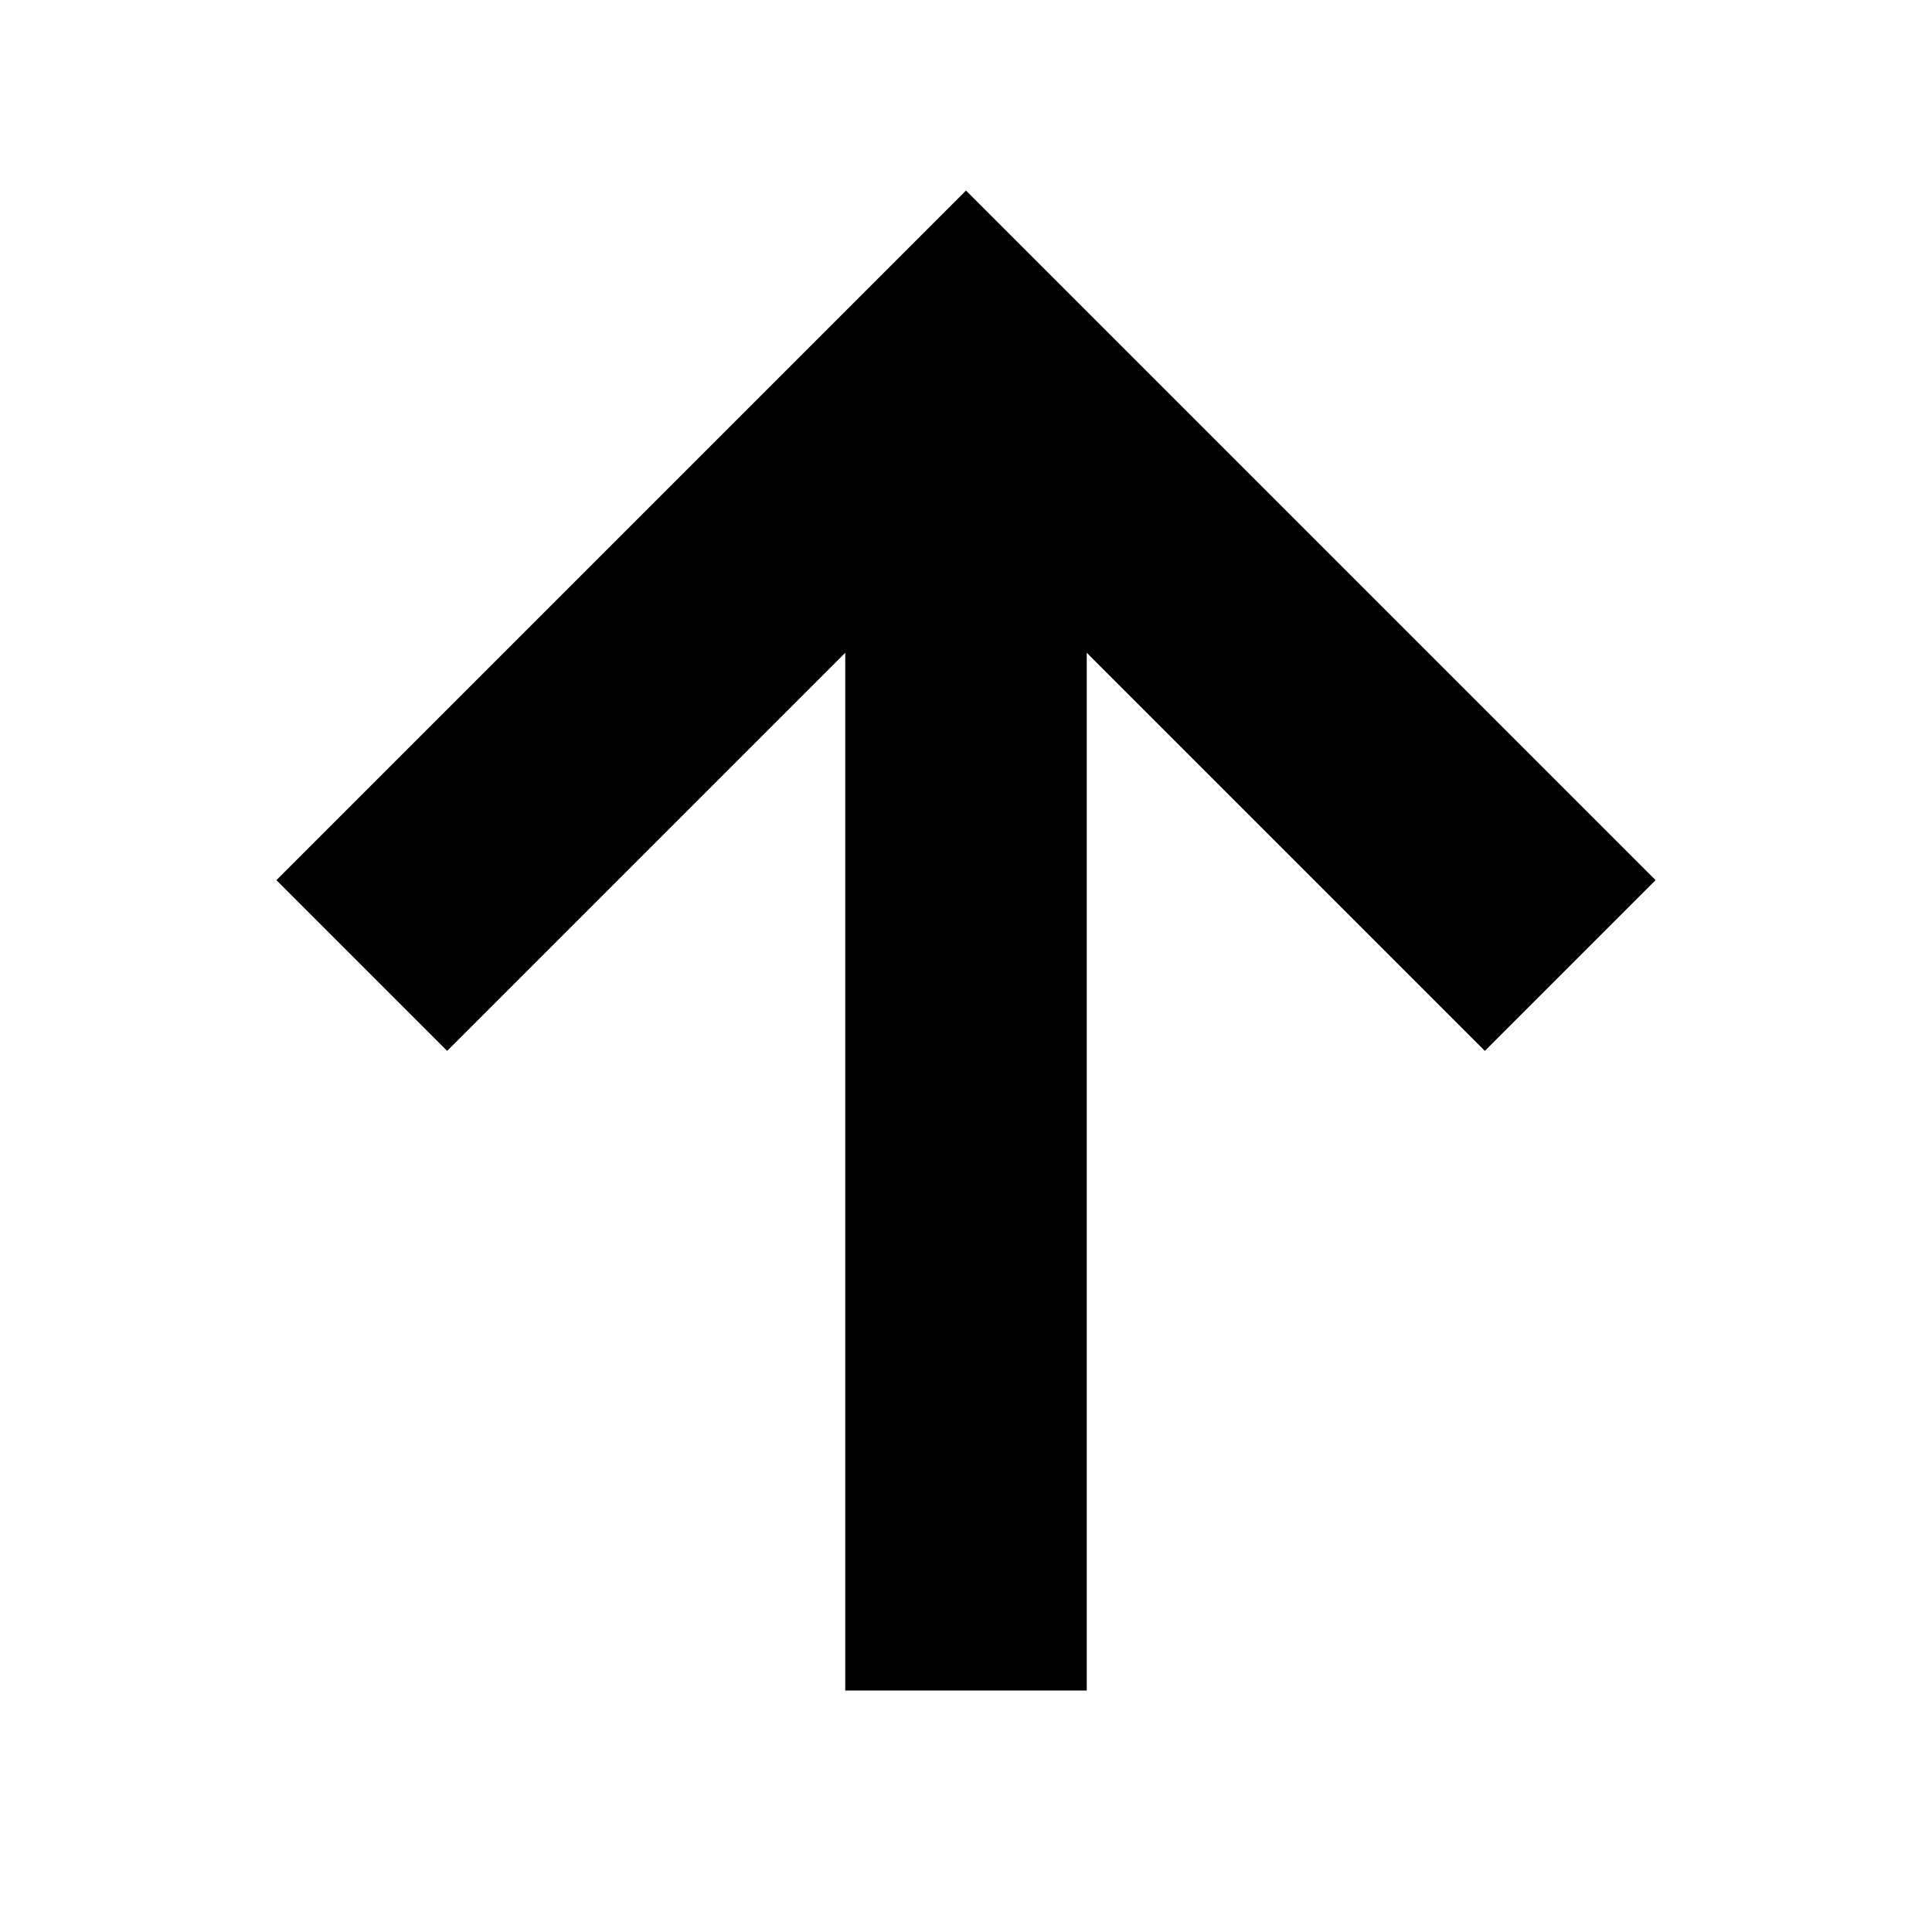 <svg width="16" height="16" viewBox="0 0 16 16" xmlns="http://www.w3.org/2000/svg" fill="currentColor"><path d="M7 5.406l-3.297 3.297-1.414-1.414 5.711-5.711 5.711 5.711-1.414 1.414-3.297-3.297v8.594h-2v-8.594z"/></svg>